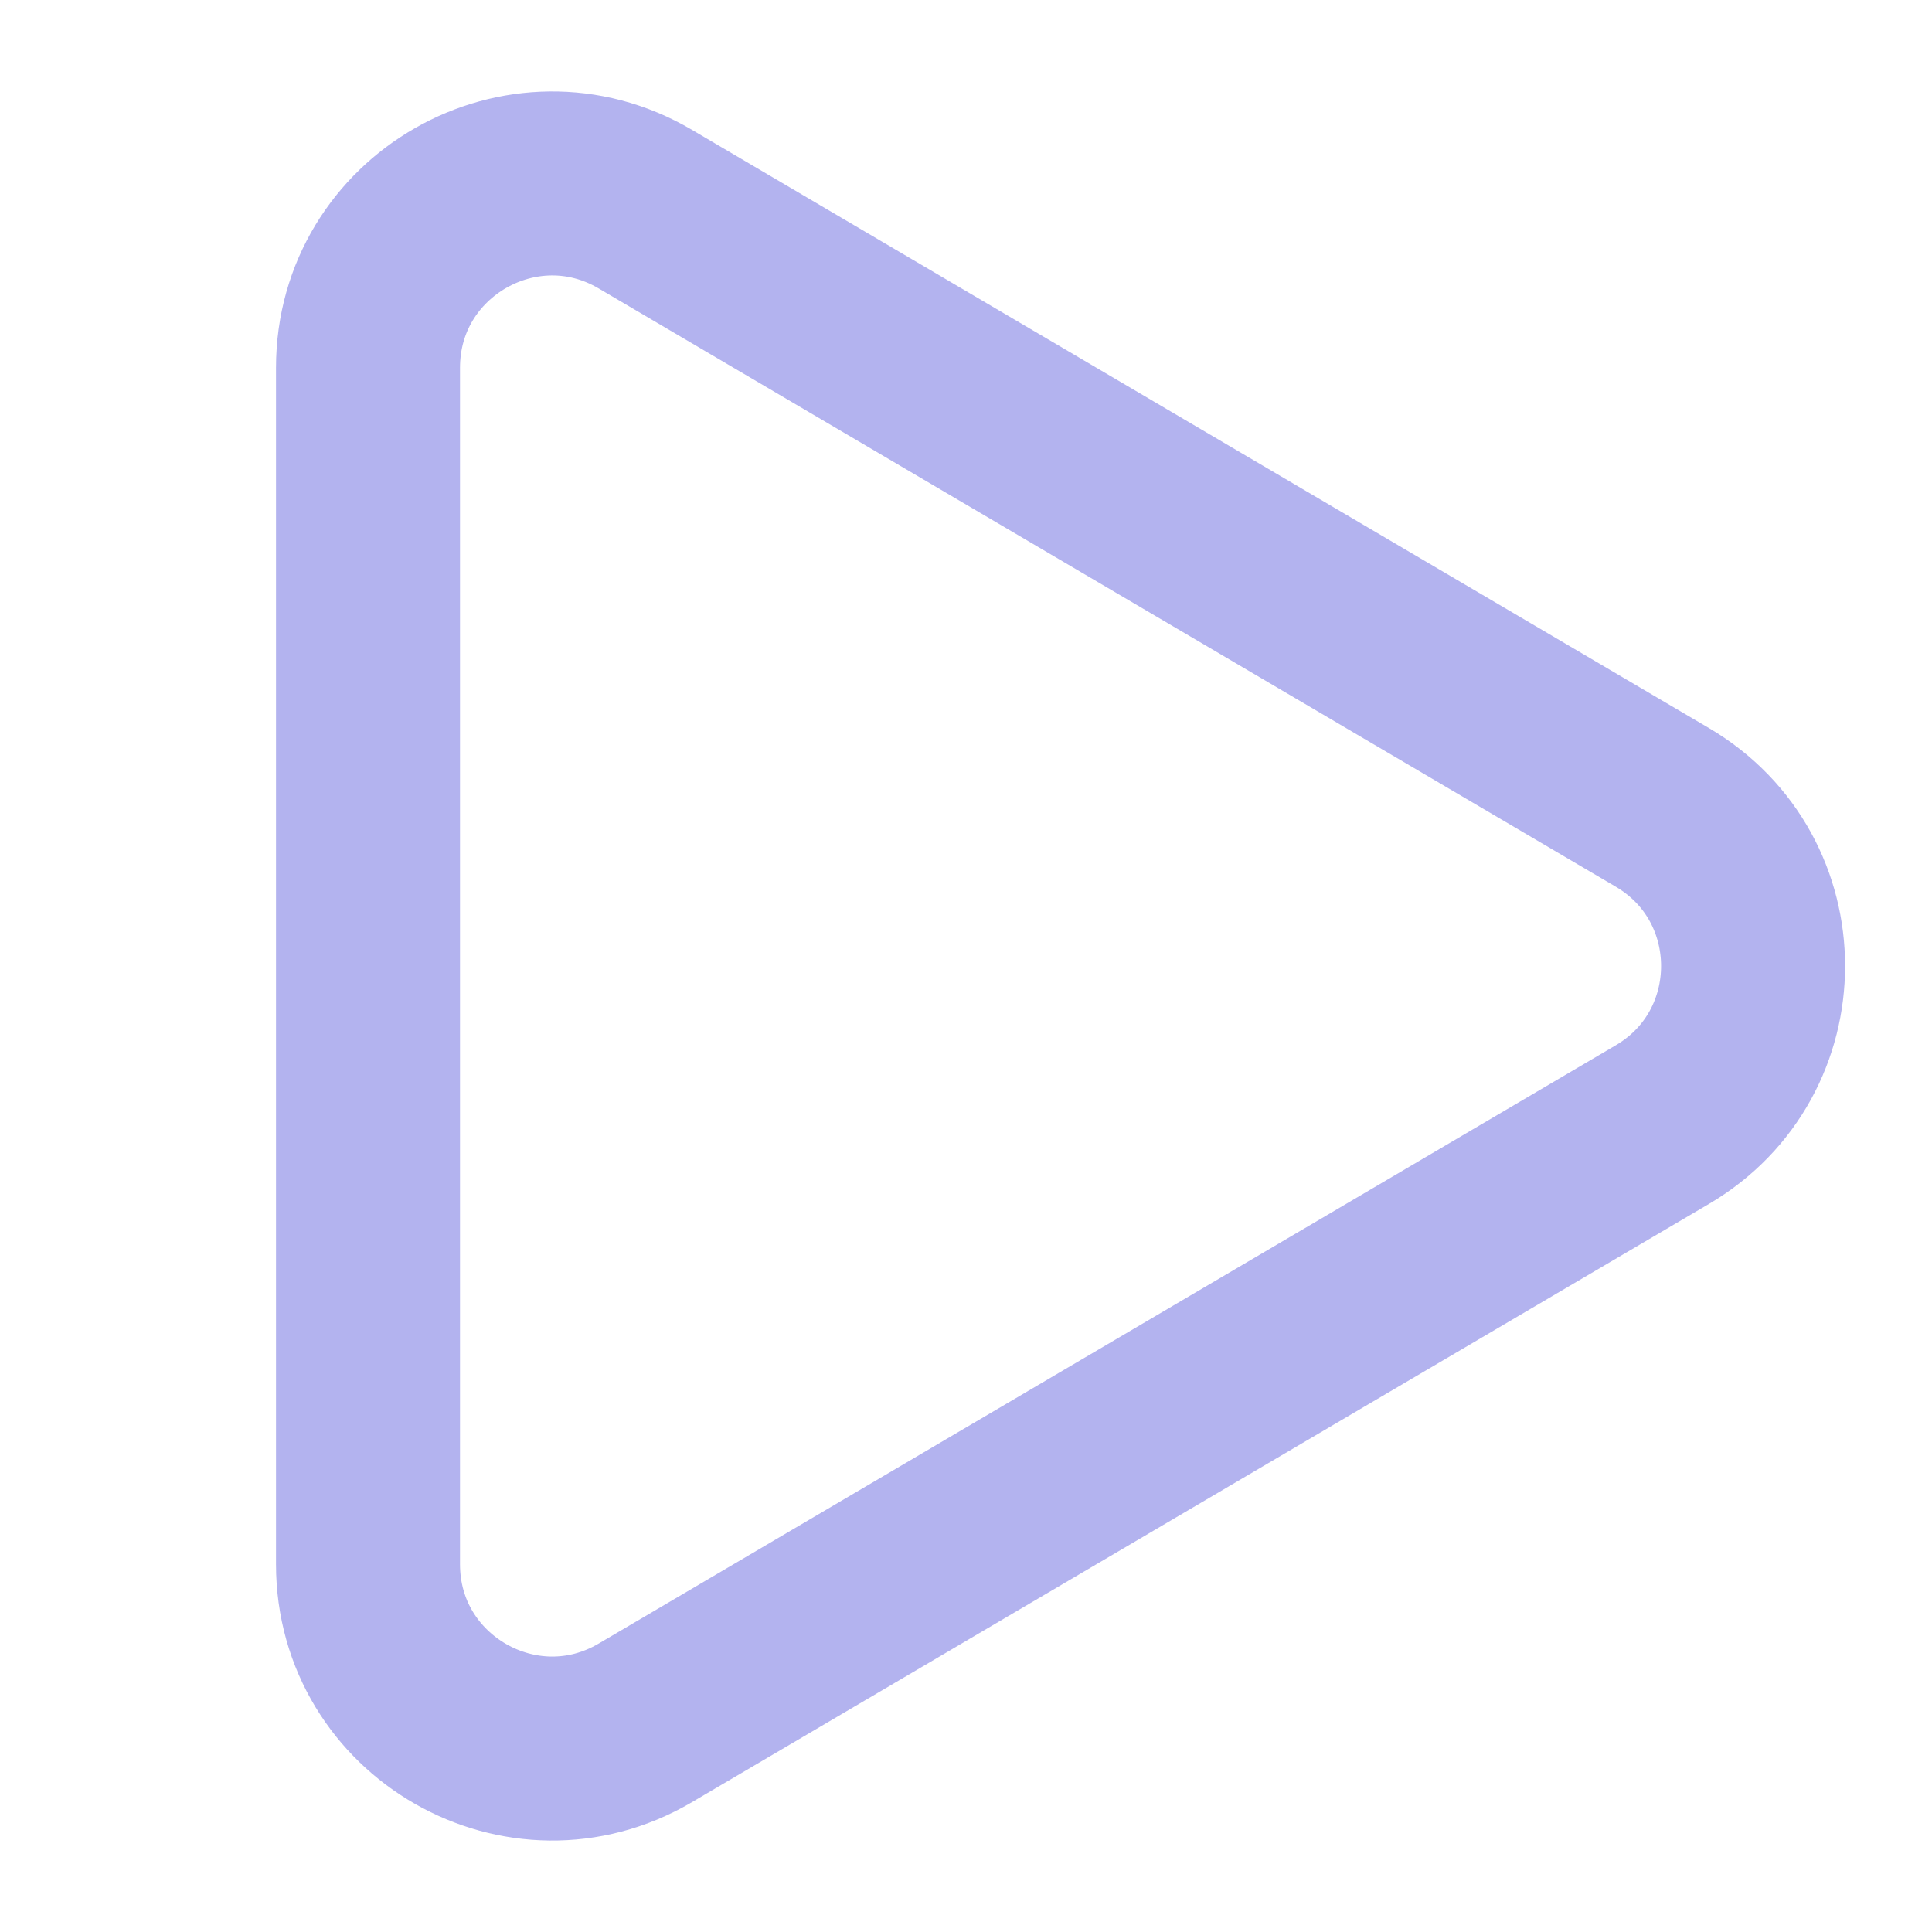 <svg fill="none" height="800" viewBox="0 1.5 21 21" width="800" xmlns="http://www.w3.org/2000/svg"><path d="m4 5.497v13.006c0 1.547 1.681 2.508 3.014 1.724l11.055-6.503c1.315-.773 1.315-2.675 0-3.448l-11.055-6.503c-1.333-.784-3.014.177-3.014 1.724z" stroke="rgba(0, 0, 200, 0.3)" stroke-linecap="round" stroke-linejoin="round" stroke-width="2"/></svg>
